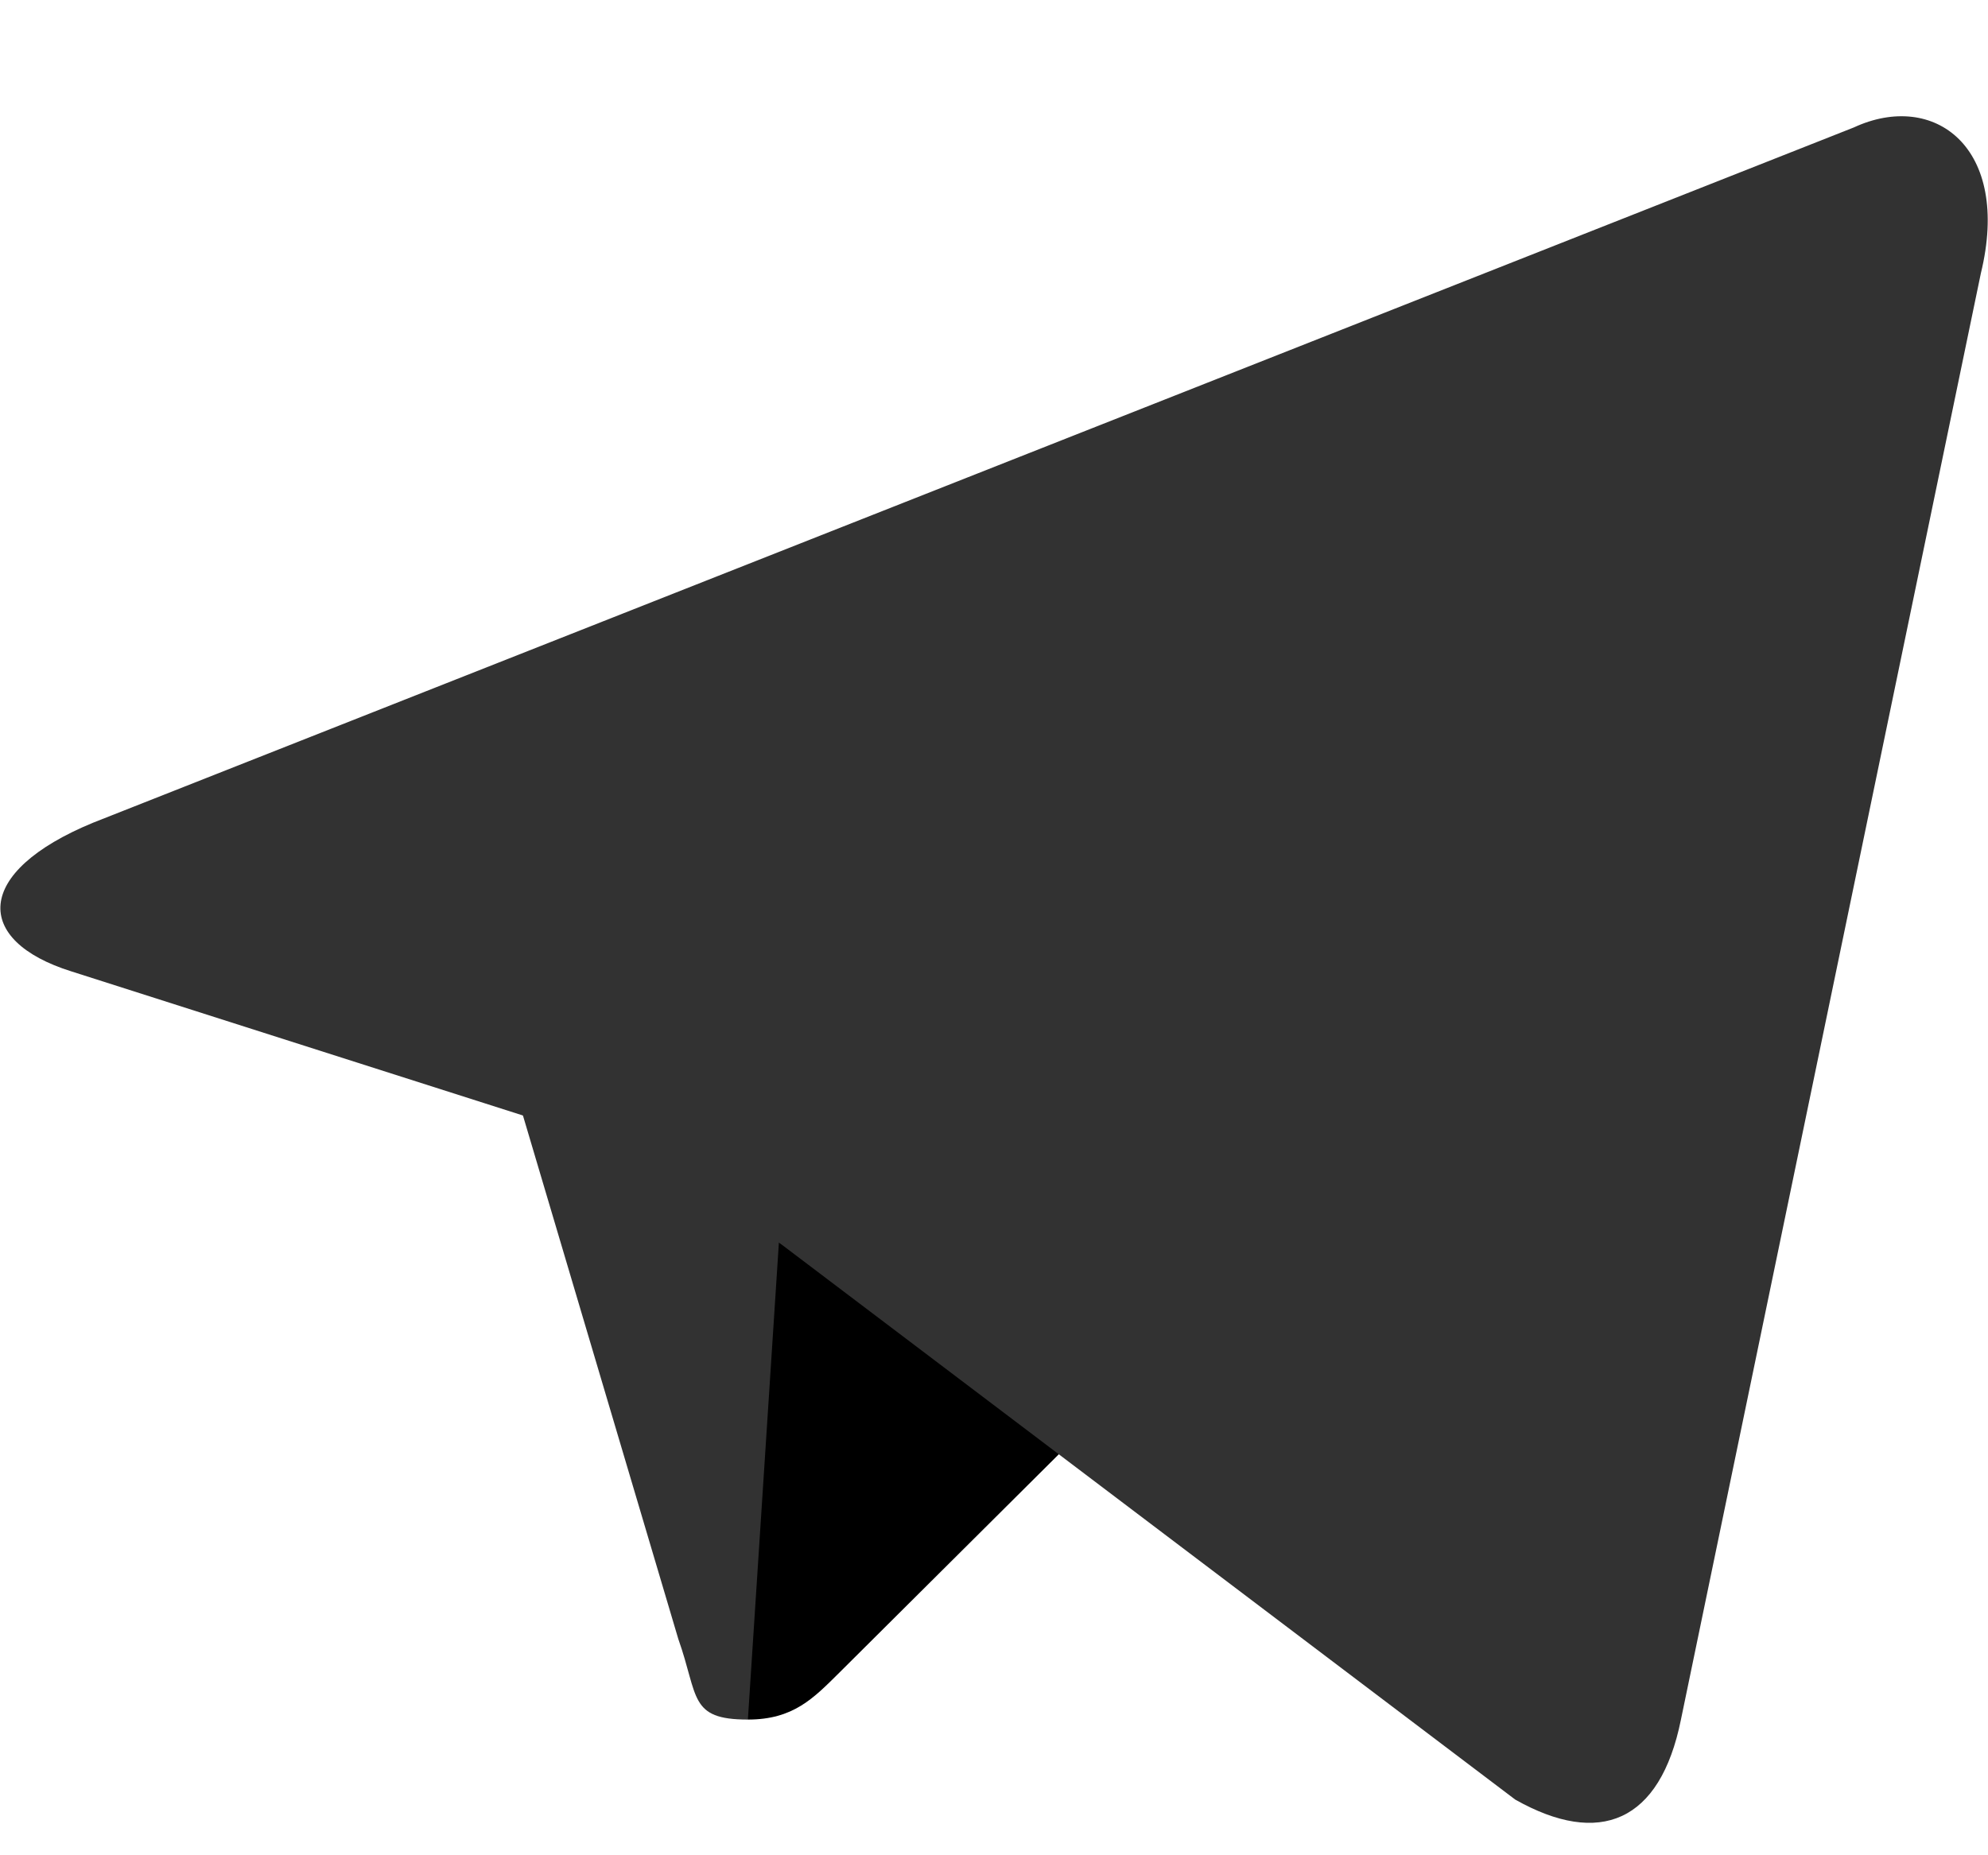 <?xml version="1.0" encoding="UTF-8"?>
<svg width="15px" height="14px" viewBox="0 0 15 14" version="1.1" xmlns="http://www.w3.org/2000/svg" xmlns:xlink="http://www.w3.org/1999/xlink">
    <!-- Generator: Sketch 51.3 (57544) - http://www.bohemiancoding.com/sketch -->
    <title>telegram</title>
    <desc>Created with Sketch.</desc>
    <defs></defs>
    <g id="Page-1" stroke="none" stroke-width="1" fill="none" fill-rule="evenodd">
        <g id="Profile-Copy" transform="translate(-1100, -2561)" fill-rule="nonzero">
            <g id="Group-16" transform="translate(927, 1106)">
                <g id="you-may-also-like" transform="translate(0, 730)">
                    <g id="info" transform="translate(0, 461)">
                        <g id="social" transform="translate(38, 263)">
                            <g id="telegram" transform="translate(135, 1.28)">
                                <path d="M5.643,12.696 C5.196,12.696 5.272,12.522 5.118,12.088 L3.804,7.66 L13.914,1.517" id="Shape" fill="#323232"></path>
                                <path d="M5.643,12.696 C5.987,12.696 6.139,12.534 6.333,12.342 L8.171,10.513 L5.877,9.096" id="Shape" fill="#000000"></path>
                                <path d="M5.877,9.096 L11.433,13.3 C12.068,13.658 12.526,13.473 12.683,12.697 L14.946,1.783 C15.178,0.831 14.593,0.401 13.987,0.682 L0.703,5.928 C-0.203,6.301 -0.199,6.819 0.538,7.05 L3.947,8.138 L11.838,3.042 C12.209,2.812 12.552,2.935 12.271,3.19" id="Shape" fill="#323232"></path>
                            </g>
                        </g>
                    </g>
                </g>
            </g>
        </g>
    </g>
</svg>
